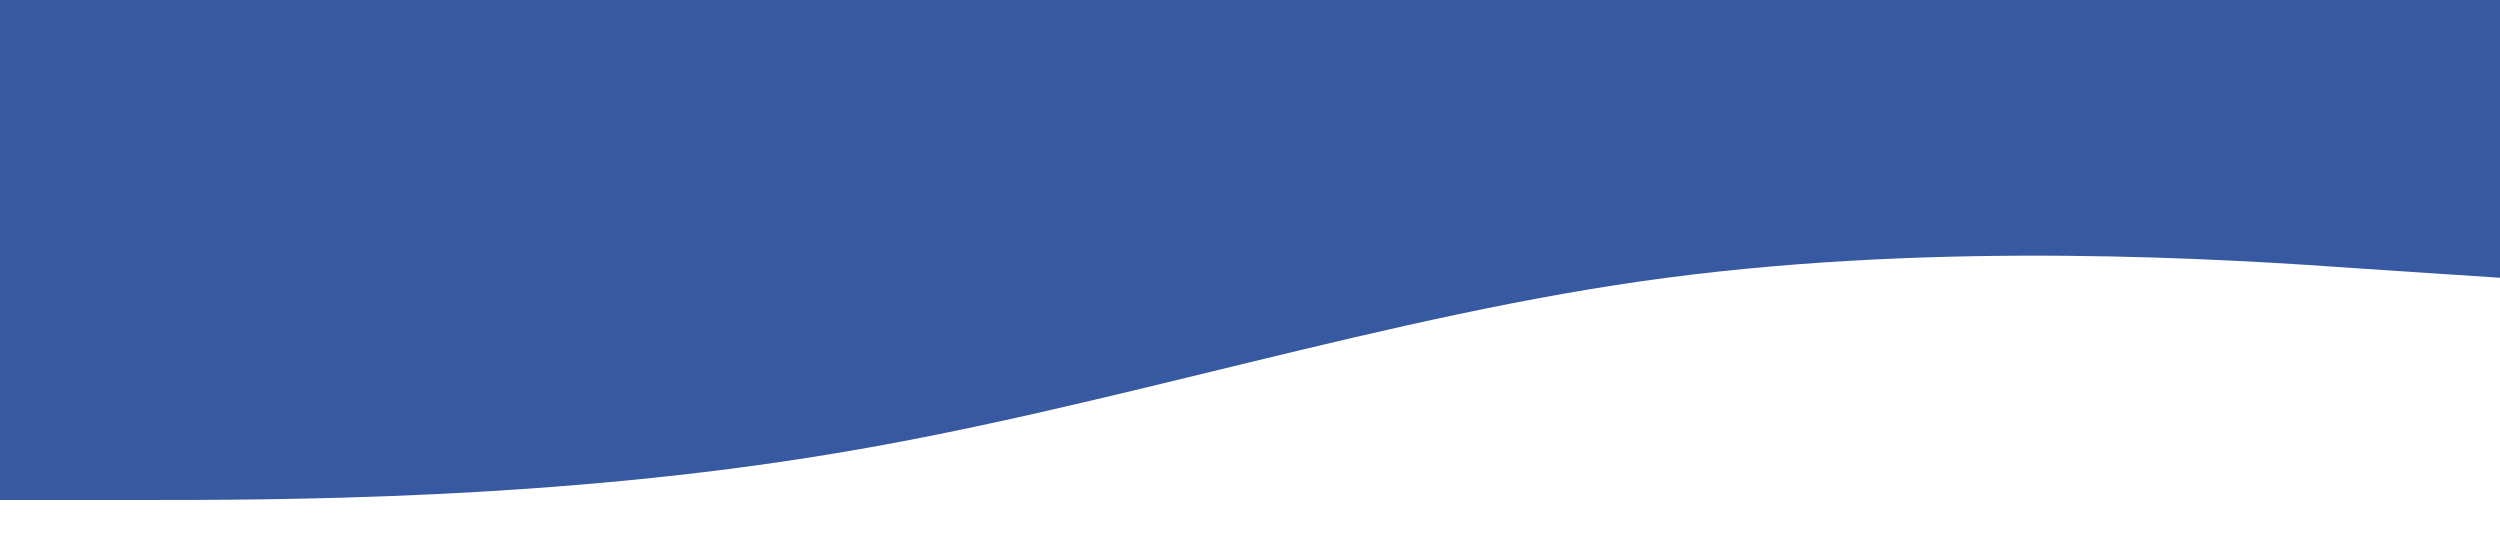 <svg xmlns="http://www.w3.org/2000/svg" viewBox="0 0 1440 320"><path fill="#3659a2" fill-opacity="1" d="M0,288L80,288C160,288,320,288,480,261.3C640,235,800,181,960,160C1120,139,1280,149,1360,154.7L1440,160L1440,0L1360,0C1280,0,1120,0,960,0C800,0,640,0,480,0C320,0,160,0,80,0L0,0Z"></path></svg>